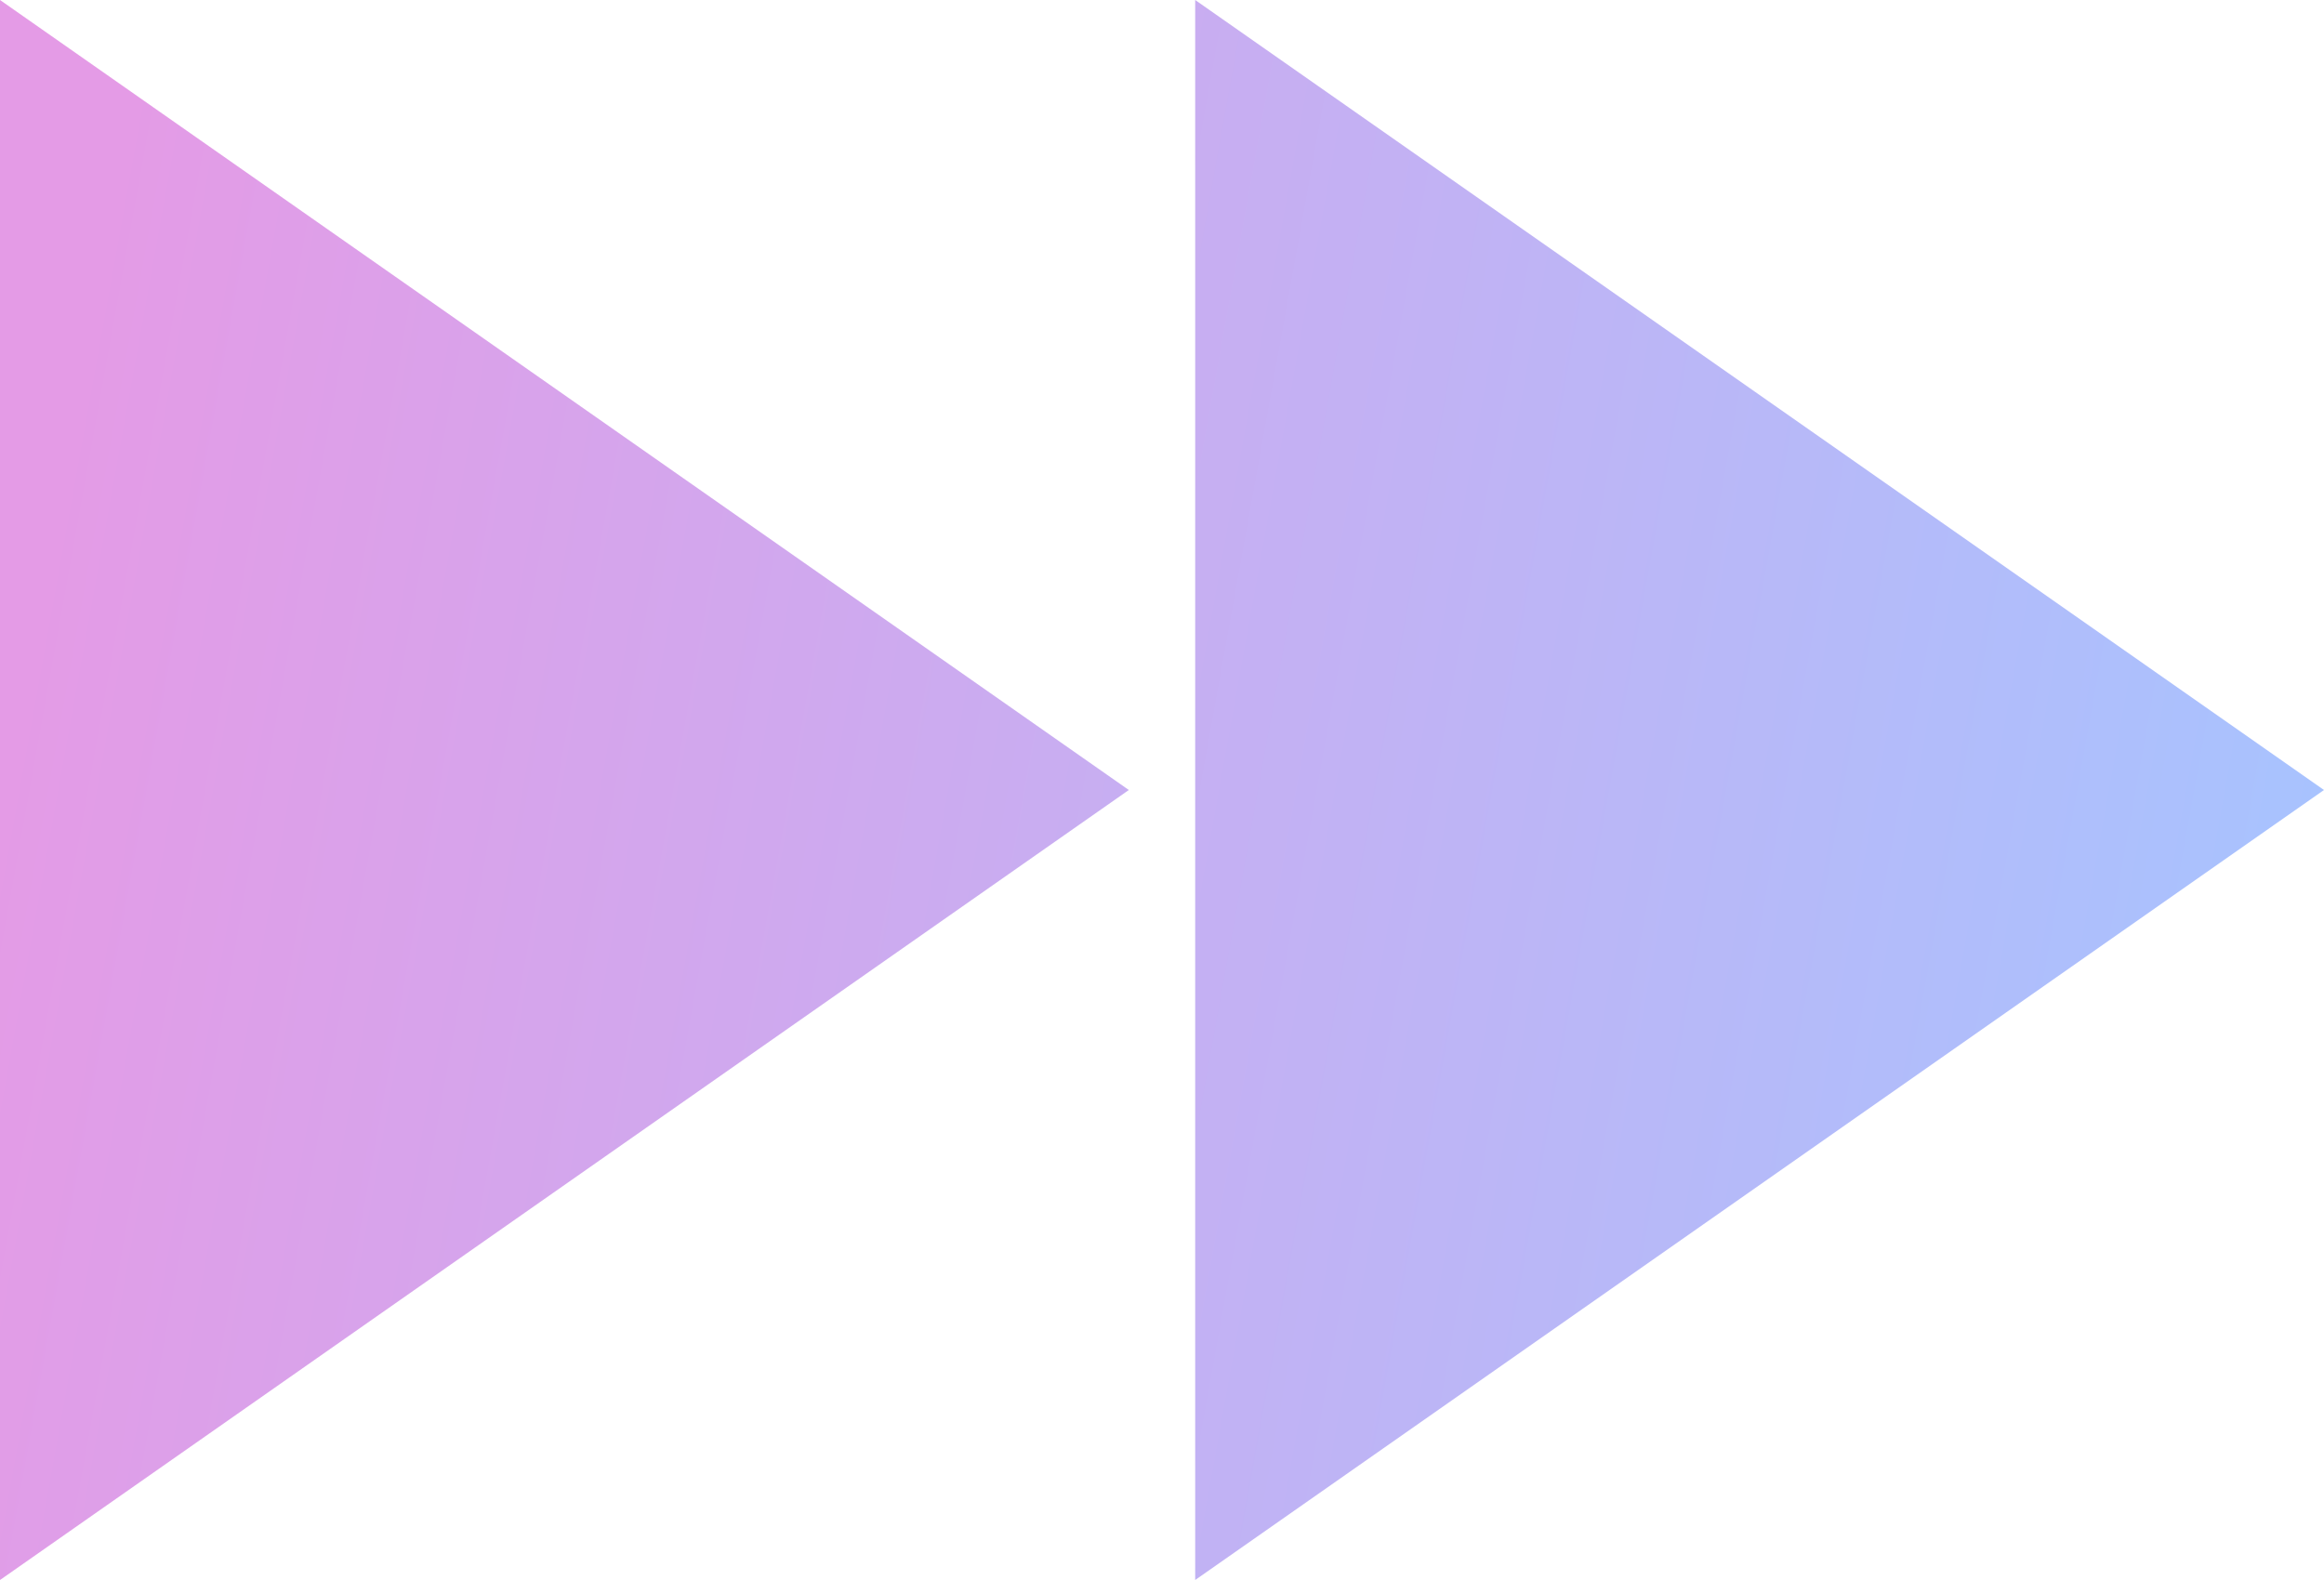 <svg width="50" height="34" viewBox="0 0 50 34" fill="none" xmlns="http://www.w3.org/2000/svg">
<path d="M25.714 0V34L50 17M0 34L24.286 17L0 0V34Z" fill="url(#paint0_linear_6_105)"/>
<defs>
<linearGradient id="paint0_linear_6_105" x1="-1.97221e-07" y1="17" x2="50" y2="26" gradientUnits="userSpaceOnUse">
<stop stop-color="#E49BE6"/>
<stop offset="1" stop-color="#A6C4FF"/>
</linearGradient>
</defs>
</svg>
